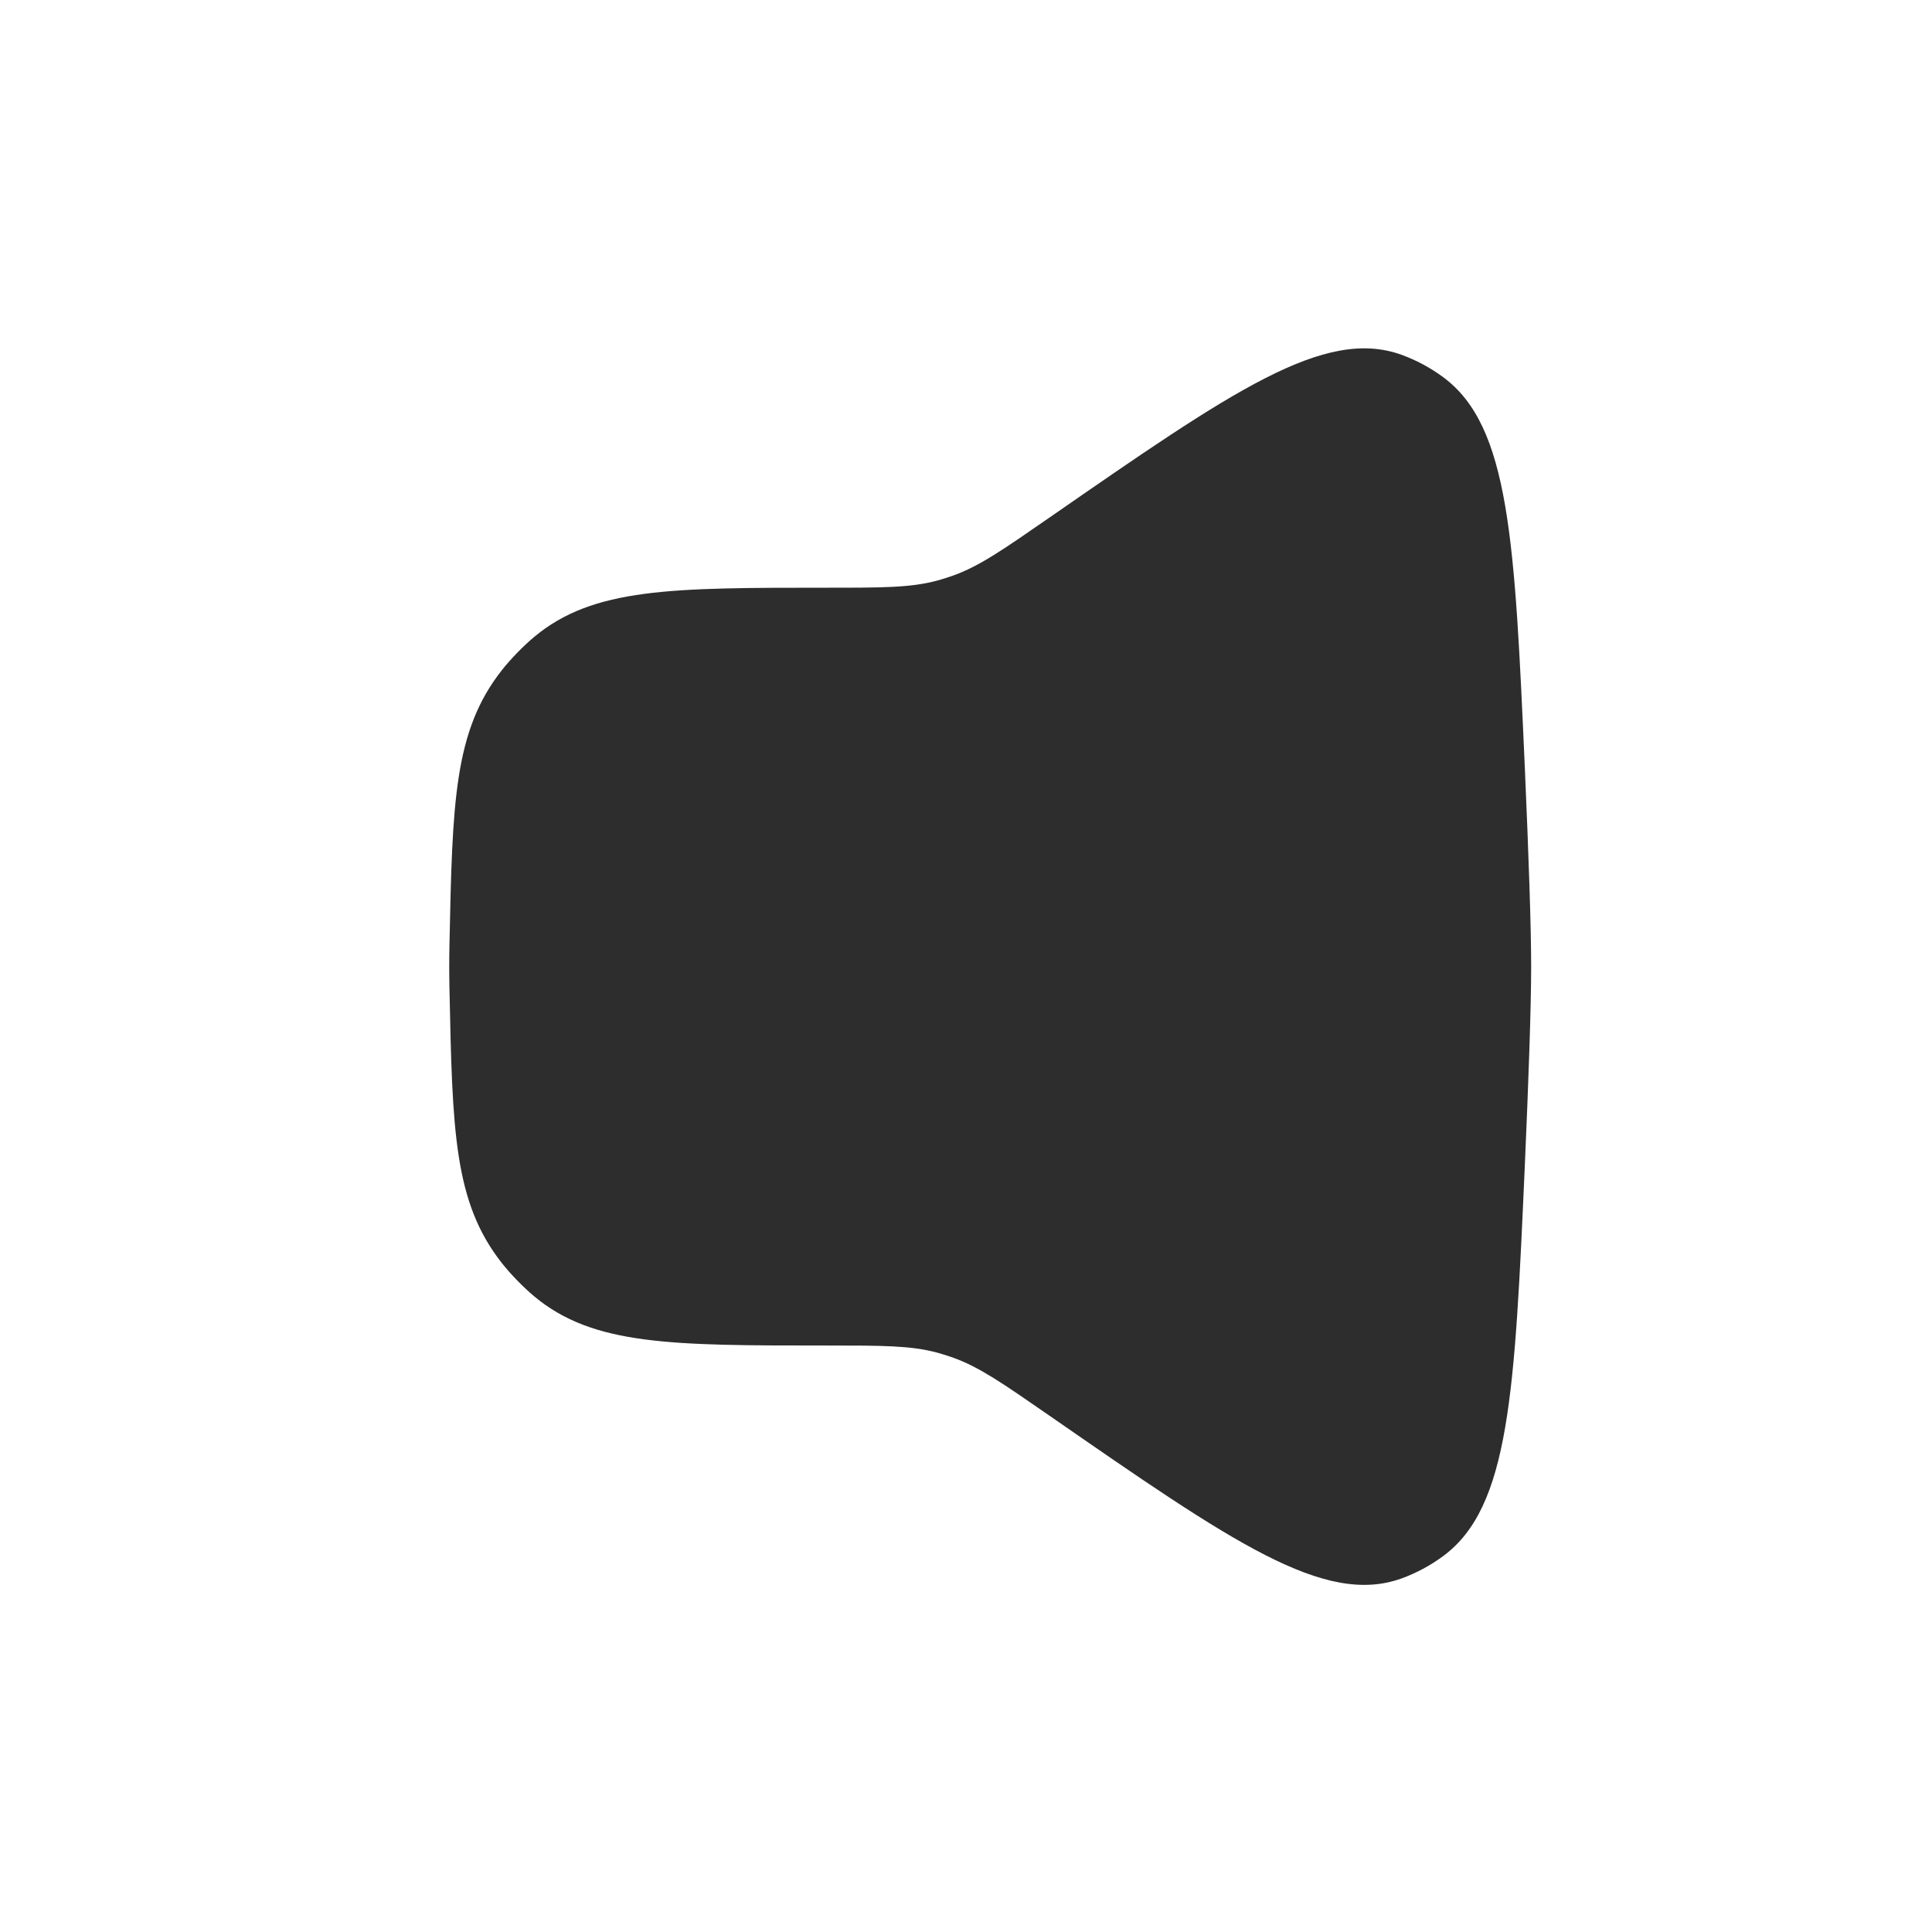 <svg width="25" height="25" viewBox="0 0 25 25" fill="none" xmlns="http://www.w3.org/2000/svg">
<path d="M5.816 12.223C5.854 10.381 5.873 9.46 6.494 8.672C6.607 8.528 6.774 8.357 6.913 8.241C7.677 7.605 8.686 7.605 10.703 7.605C11.423 7.605 11.783 7.605 12.127 7.513C12.198 7.493 12.269 7.471 12.338 7.446C12.674 7.325 12.975 7.116 13.576 6.7C15.95 5.055 17.137 4.233 18.133 4.59C18.324 4.659 18.509 4.758 18.674 4.88C19.535 5.515 19.601 6.995 19.732 9.953C19.78 11.049 19.813 11.986 19.813 12.508C19.813 13.03 19.78 13.967 19.732 15.063C19.601 18.021 19.535 19.501 18.674 20.136C18.509 20.258 18.324 20.357 18.133 20.426C17.137 20.783 15.95 19.961 13.576 18.316C12.975 17.9 12.674 17.691 12.338 17.57C12.269 17.545 12.198 17.523 12.127 17.503C11.783 17.411 11.423 17.411 10.703 17.411C8.686 17.411 7.677 17.411 6.913 16.775C6.774 16.659 6.607 16.488 6.494 16.344C5.873 15.556 5.854 14.635 5.816 12.793C5.814 12.696 5.813 12.601 5.813 12.508C5.813 12.415 5.814 12.32 5.816 12.223Z" fill="#2D2D2D"/>
</svg>
